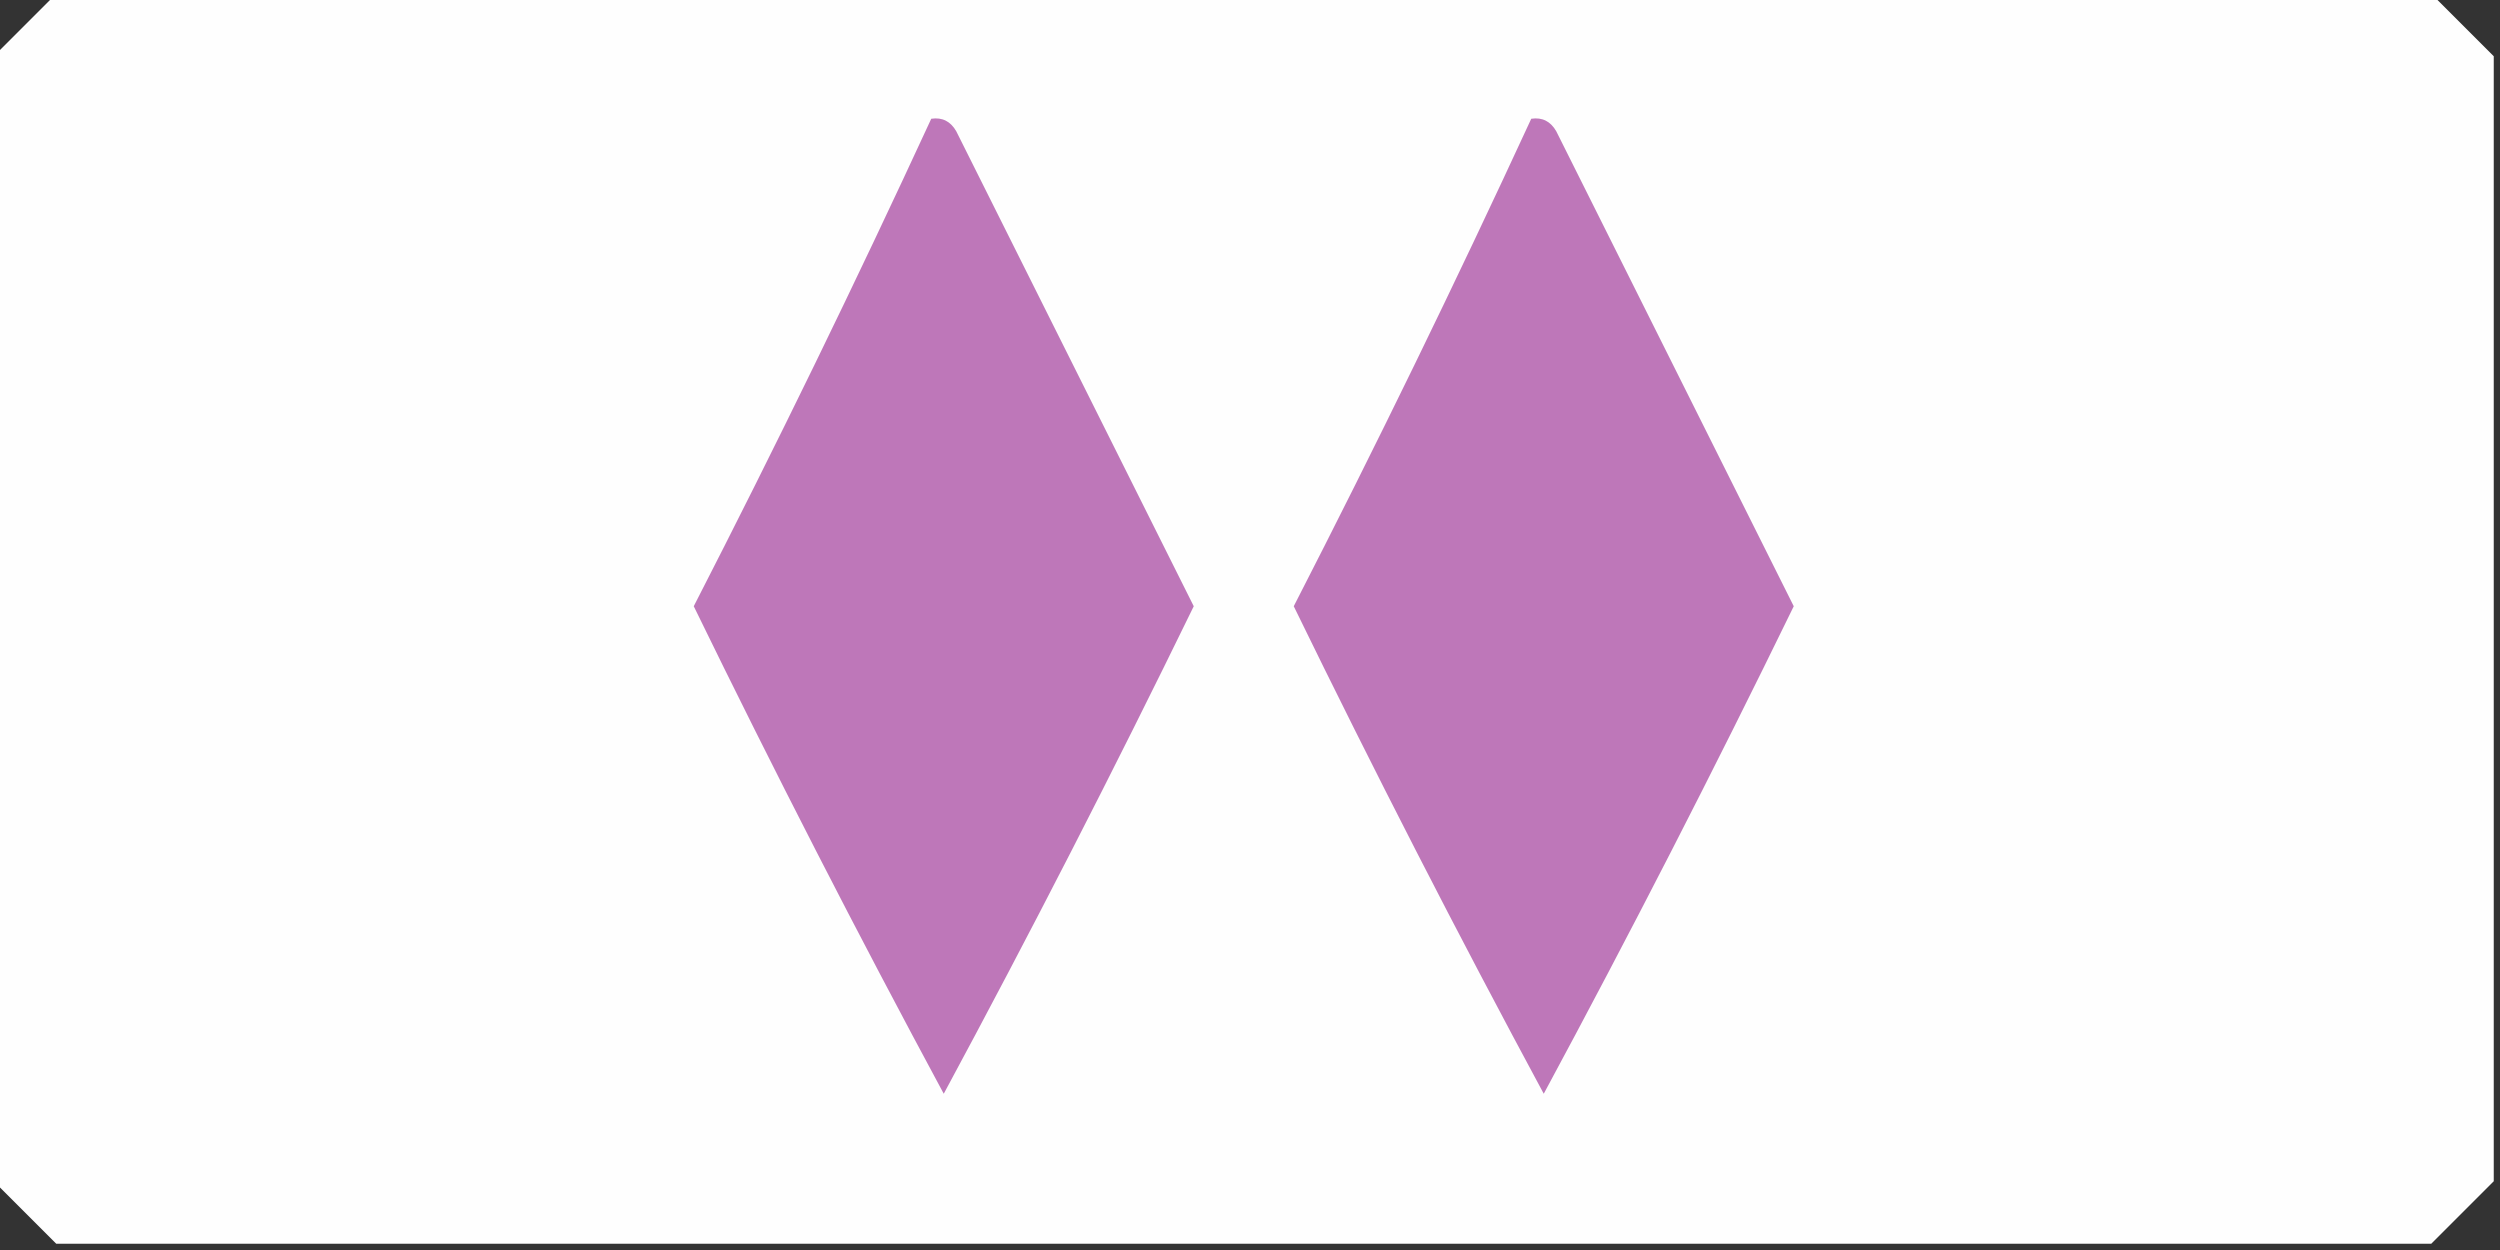 <?xml version="1.0" encoding="UTF-8"?>
<!DOCTYPE svg PUBLIC "-//W3C//DTD SVG 1.1//EN" "http://www.w3.org/Graphics/SVG/1.1/DTD/svg11.dtd">
<svg xmlns="http://www.w3.org/2000/svg" version="1.1" width="200px" height="100px" style="shape-rendering:geometricPrecision; text-rendering:geometricPrecision; image-rendering:optimizeQuality; fill-rule:evenodd; clip-rule:evenodd" xmlns:xlink="http://www.w3.org/1999/xlink">
<rect width="100%" height="100%" fill="#333333" stroke="none"/>
<g><path style="opacity:0.998" fill="#fefefe" d="M 4.5,-0.5 C 67.833,-0.5 131.167,-0.5 194.5,-0.5C 196.167,1.167 197.833,2.833 199.5,4.5C 199.5,34.5 199.5,64.5 199.5,94.5C 197.833,96.167 196.167,97.833 194.5,99.5C 131.167,99.5 67.833,99.5 4.5,99.5C 2.833,97.833 1.167,96.167 -0.5,94.5C -0.5,64.5 -0.5,34.5 -0.5,4.5C 1.167,2.833 2.833,1.167 4.5,-0.5 Z"/></g>
<g><path style="opacity:1" fill="#be77b9" d="M 74.5,9.5 C 75.376,9.369 76.043,9.702 76.5,10.5C 82.833,23.167 89.167,35.833 95.5,48.5C 89.089,61.656 82.422,74.656 75.5,87.5C 68.578,74.656 61.911,61.656 55.5,48.5C 62.117,35.601 68.45,22.601 74.5,9.5 Z"/></g>
<g><path style="opacity:1" fill="#be77b9" d="M 122.5,9.5 C 123.376,9.369 124.043,9.702 124.5,10.5C 130.833,23.167 137.167,35.833 143.5,48.5C 137.089,61.656 130.422,74.656 123.5,87.5C 116.578,74.656 109.911,61.656 103.5,48.5C 110.117,35.601 116.45,22.601 122.5,9.5 Z"/></g>
</svg>

